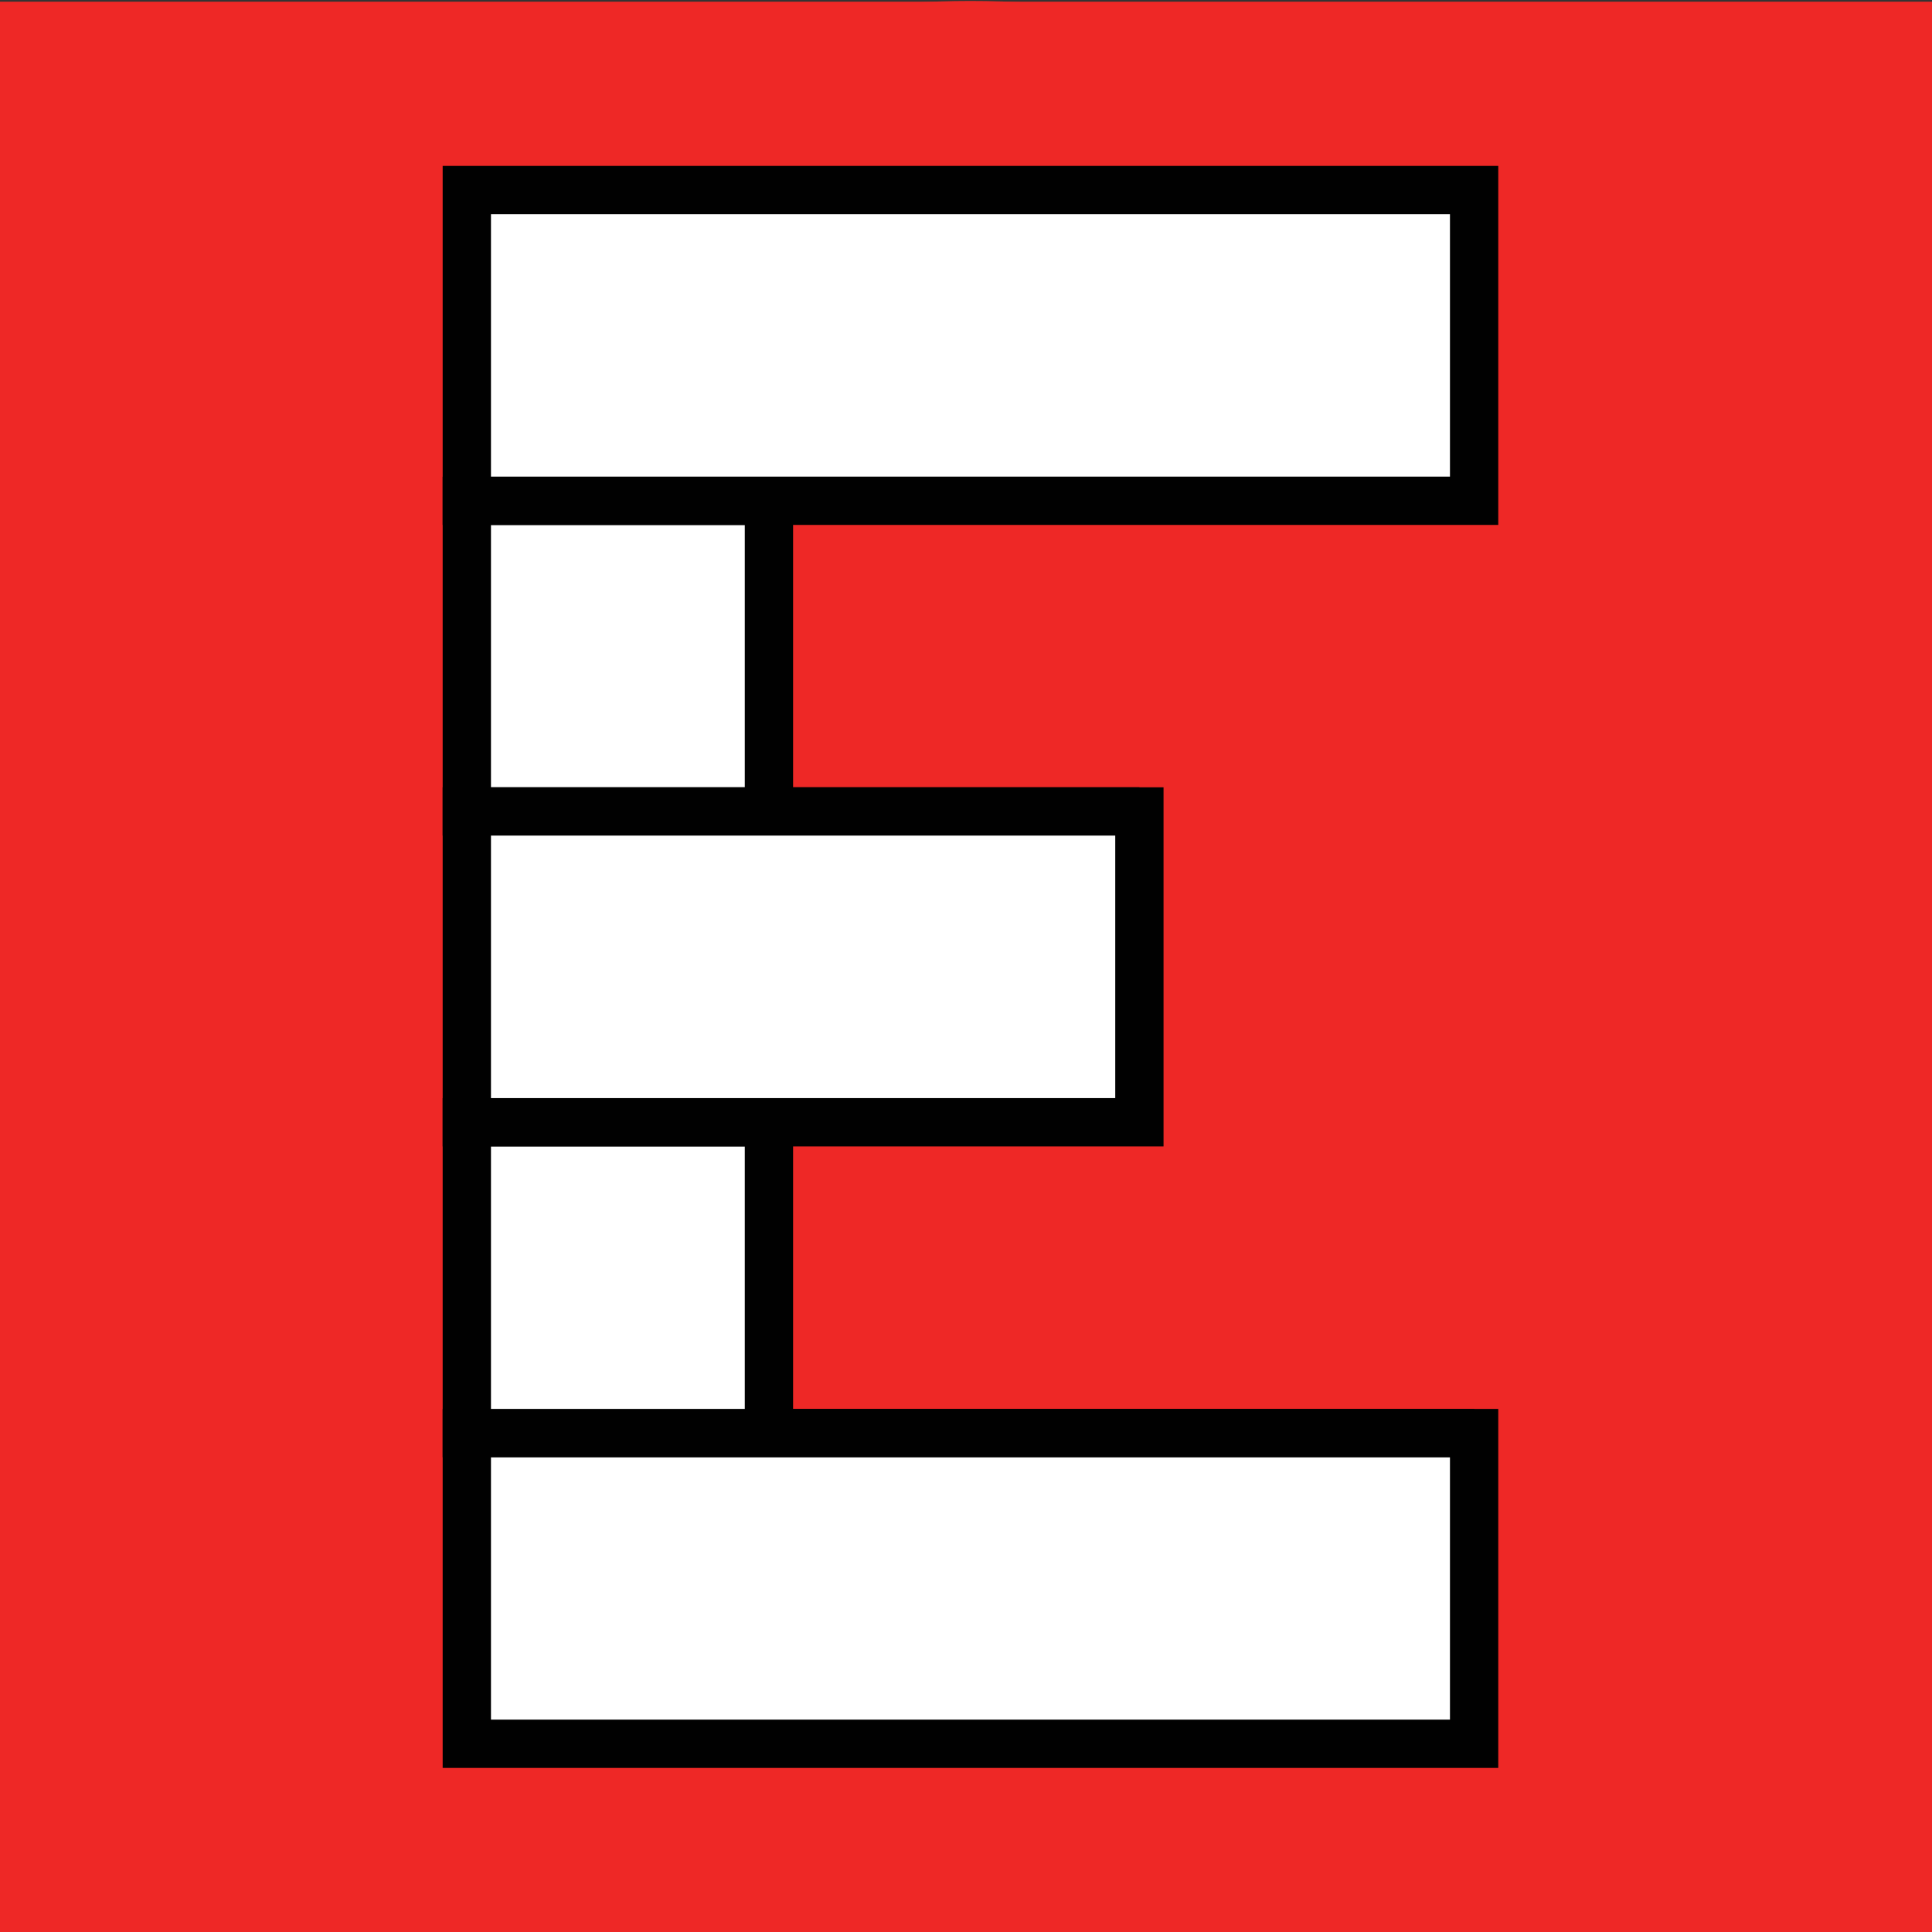 <svg id="Layer_1" data-name="Layer 1" xmlns="http://www.w3.org/2000/svg" viewBox="0 0 800 800"><rect x="0" y="0" width="800" height="800" fill="#333333" stroke="none"/><defs><style>.cls-1{fill:#ee2826;}.cls-2{fill:#fff;stroke:#010101;stroke-miterlimit:10;stroke-width:20px;}</style></defs><title>BannerSmallArtboard 1</title><rect class="cls-1" y="0.7" width="800" height="800"/><circle class="cls-1" cx="401.9" cy="400.4" r="400"/><rect class="cls-2" x="193.3" y="593.4" width="417.1" height="128.66"/><polygon class="cls-2" points="193.3 593.4 610.5 593.4 610.5 593.4 318.4 593.4 318.4 464.7 193.3 464.7 193.3 593.4"/><polygon class="cls-2" points="318.4 336 318.4 207.4 193.3 207.4 193.3 336 471.8 336 471.8 336 318.4 336"/><polygon class="cls-2" points="193.3 464.7 318.4 464.7 471.8 464.7 471.8 336 193.3 336 193.3 464.7"/><rect class="cls-2" x="193.3" y="78.7" width="417.1" height="128.66"/></svg>